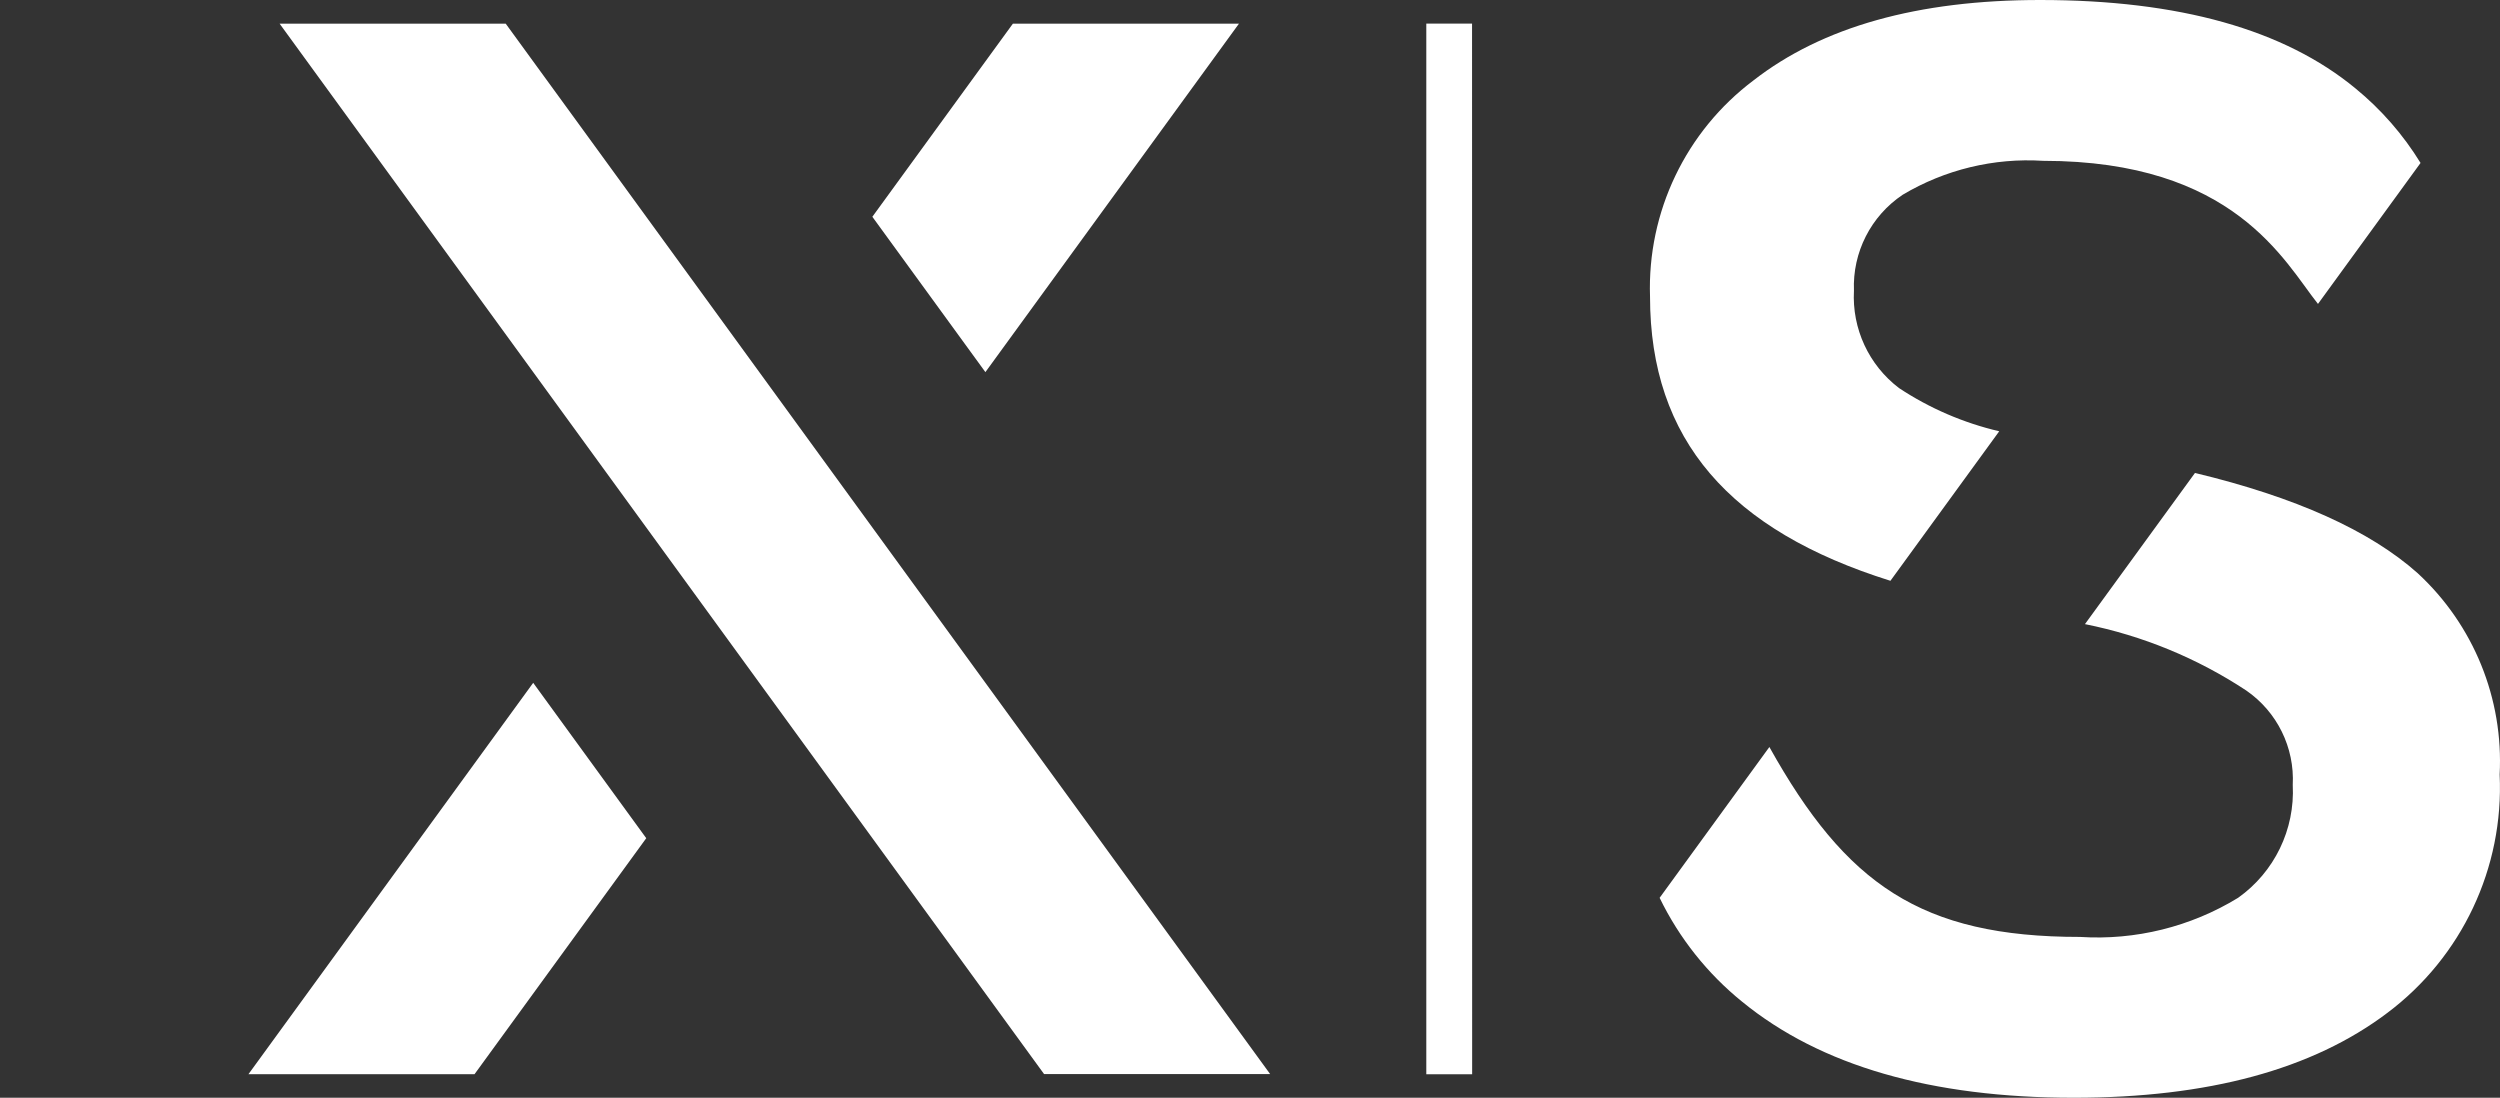 <svg xmlns="http://www.w3.org/2000/svg" version="1.1" id="Layer_1" x="0px" y="0px" viewBox="0 0 100 43.91" enable-background="new 0 0 100 43.91"><rect x="0" y="0" width="100" height="43.91" fill="#333333" stroke="none"/><script xmlns=""/>
  <path fill="#FFF" d="M 75.617 23.232 L 79.969 17.251 C 78.541 16.917 77.184 16.332 75.961 15.523 C 74.752 14.604 74.076 13.144 74.158 11.627 C 74.096 10.096 74.835 8.642 76.108 7.79 C 77.8 6.782 79.758 6.309 81.724 6.433 C 89.374 6.433 91.366 10.455 92.719 12.157 L 96.822 6.518 C 96.128 5.388 95.251 4.382 94.226 3.542 C 91.369 1.18 87.162 0 81.605 0 C 76.715 0 72.893 1.072 70.138 3.217 C 67.432 5.252 65.888 8.479 66.001 11.864 C 66.001 17.601 69.206 21.223 75.617 23.232 Z M 96.709 22.929 C 94.792 21.222 91.822 19.885 87.799 18.918 L 83.398 24.965 C 85.7 25.426 87.892 26.328 89.851 27.621 C 91.084 28.472 91.788 29.901 91.71 31.398 C 91.802 33.178 90.977 34.882 89.523 35.913 C 87.626 37.073 85.417 37.62 83.198 37.477 C 76.837 37.477 73.838 35.369 70.775 29.88 L 66.385 35.913 C 67.168 37.525 68.297 38.946 69.691 40.073 C 72.824 42.631 77.247 43.91 82.961 43.91 C 88.32 43.91 92.498 42.779 95.493 40.516 C 98.477 38.279 100.159 34.709 99.986 30.984 C 100.145 27.945 98.944 24.993 96.708 22.929 L 96.709 22.929 Z M 58.886 42.97 L 57.052 42.97 L 57.052 0.945 L 58.882 0.945 L 58.886 42.97 Z M 9.937 42.969 L 18.98 42.969 L 25.85 33.528 L 21.328 27.313 L 9.937 42.969 Z M 49.558 0.947 L 40.515 0.947 L 34.894 8.671 L 39.416 14.885 L 49.558 0.947 Z M 20.229 0.947 L 11.185 0.947 L 41.763 42.963 L 50.806 42.963 L 20.229 0.947 Z"/>
<script xmlns=""/></svg>